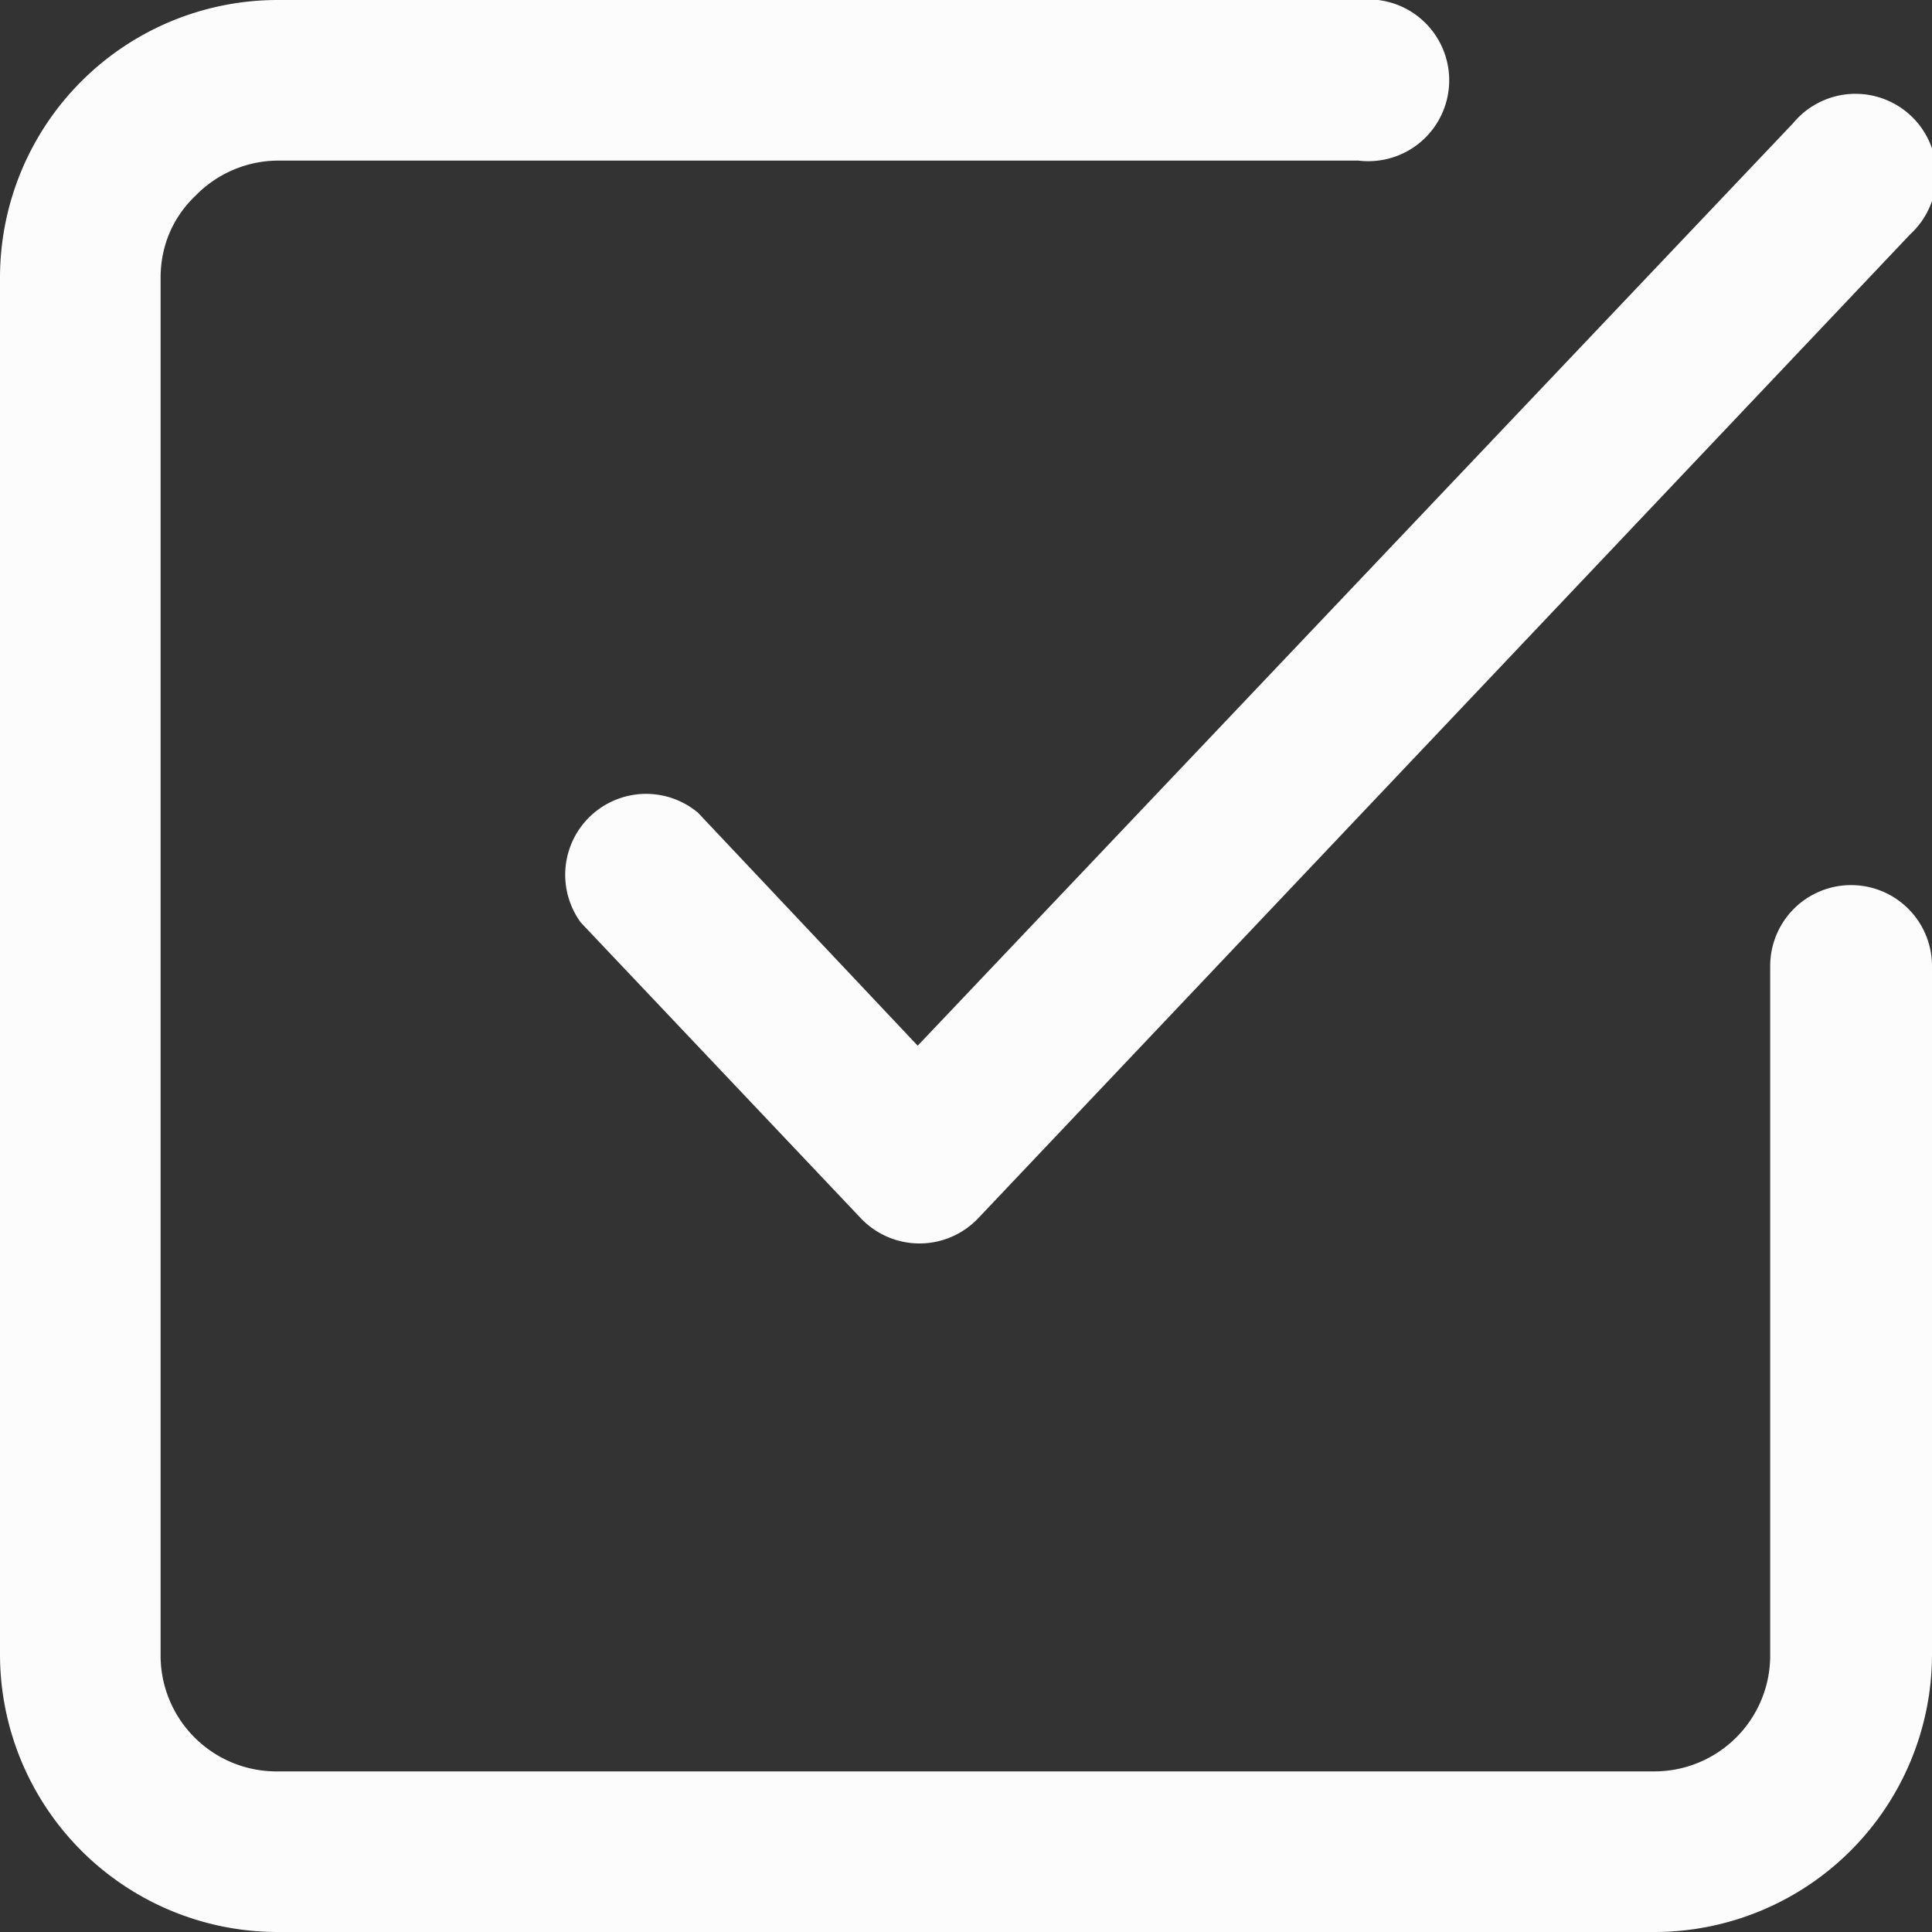 <svg width="16" height="16" fill="none" xmlns="http://www.w3.org/2000/svg"><rect width="100%" height="100%" fill="#333333" stroke="none"/><path fill-rule="evenodd" clip-rule="evenodd" d="M1.62 1.62a.96.96 0 0 1 .68-.29h8.95a.67.67 0 1 0 0-1.33H2.3A2.3 2.3 0 0 0 0 2.3v11.4A2.3 2.3 0 0 0 2.3 16h11.4a2.3 2.3 0 0 0 2.3-2.3V8a.67.67 0 1 0-1.34 0v5.7a.96.96 0 0 1-.96.97H2.3a.96.96 0 0 1-.97-.97V2.3c0-.26.1-.5.29-.68Zm14.2.32a.67.67 0 1 0-.97-.92L7.6 8.66 5.78 6.73a.67.67 0 0 0-.97.91l2.32 2.45a.67.67 0 0 0 .97 0l7.72-8.15Z" fill="#FCFCFC"/></svg>